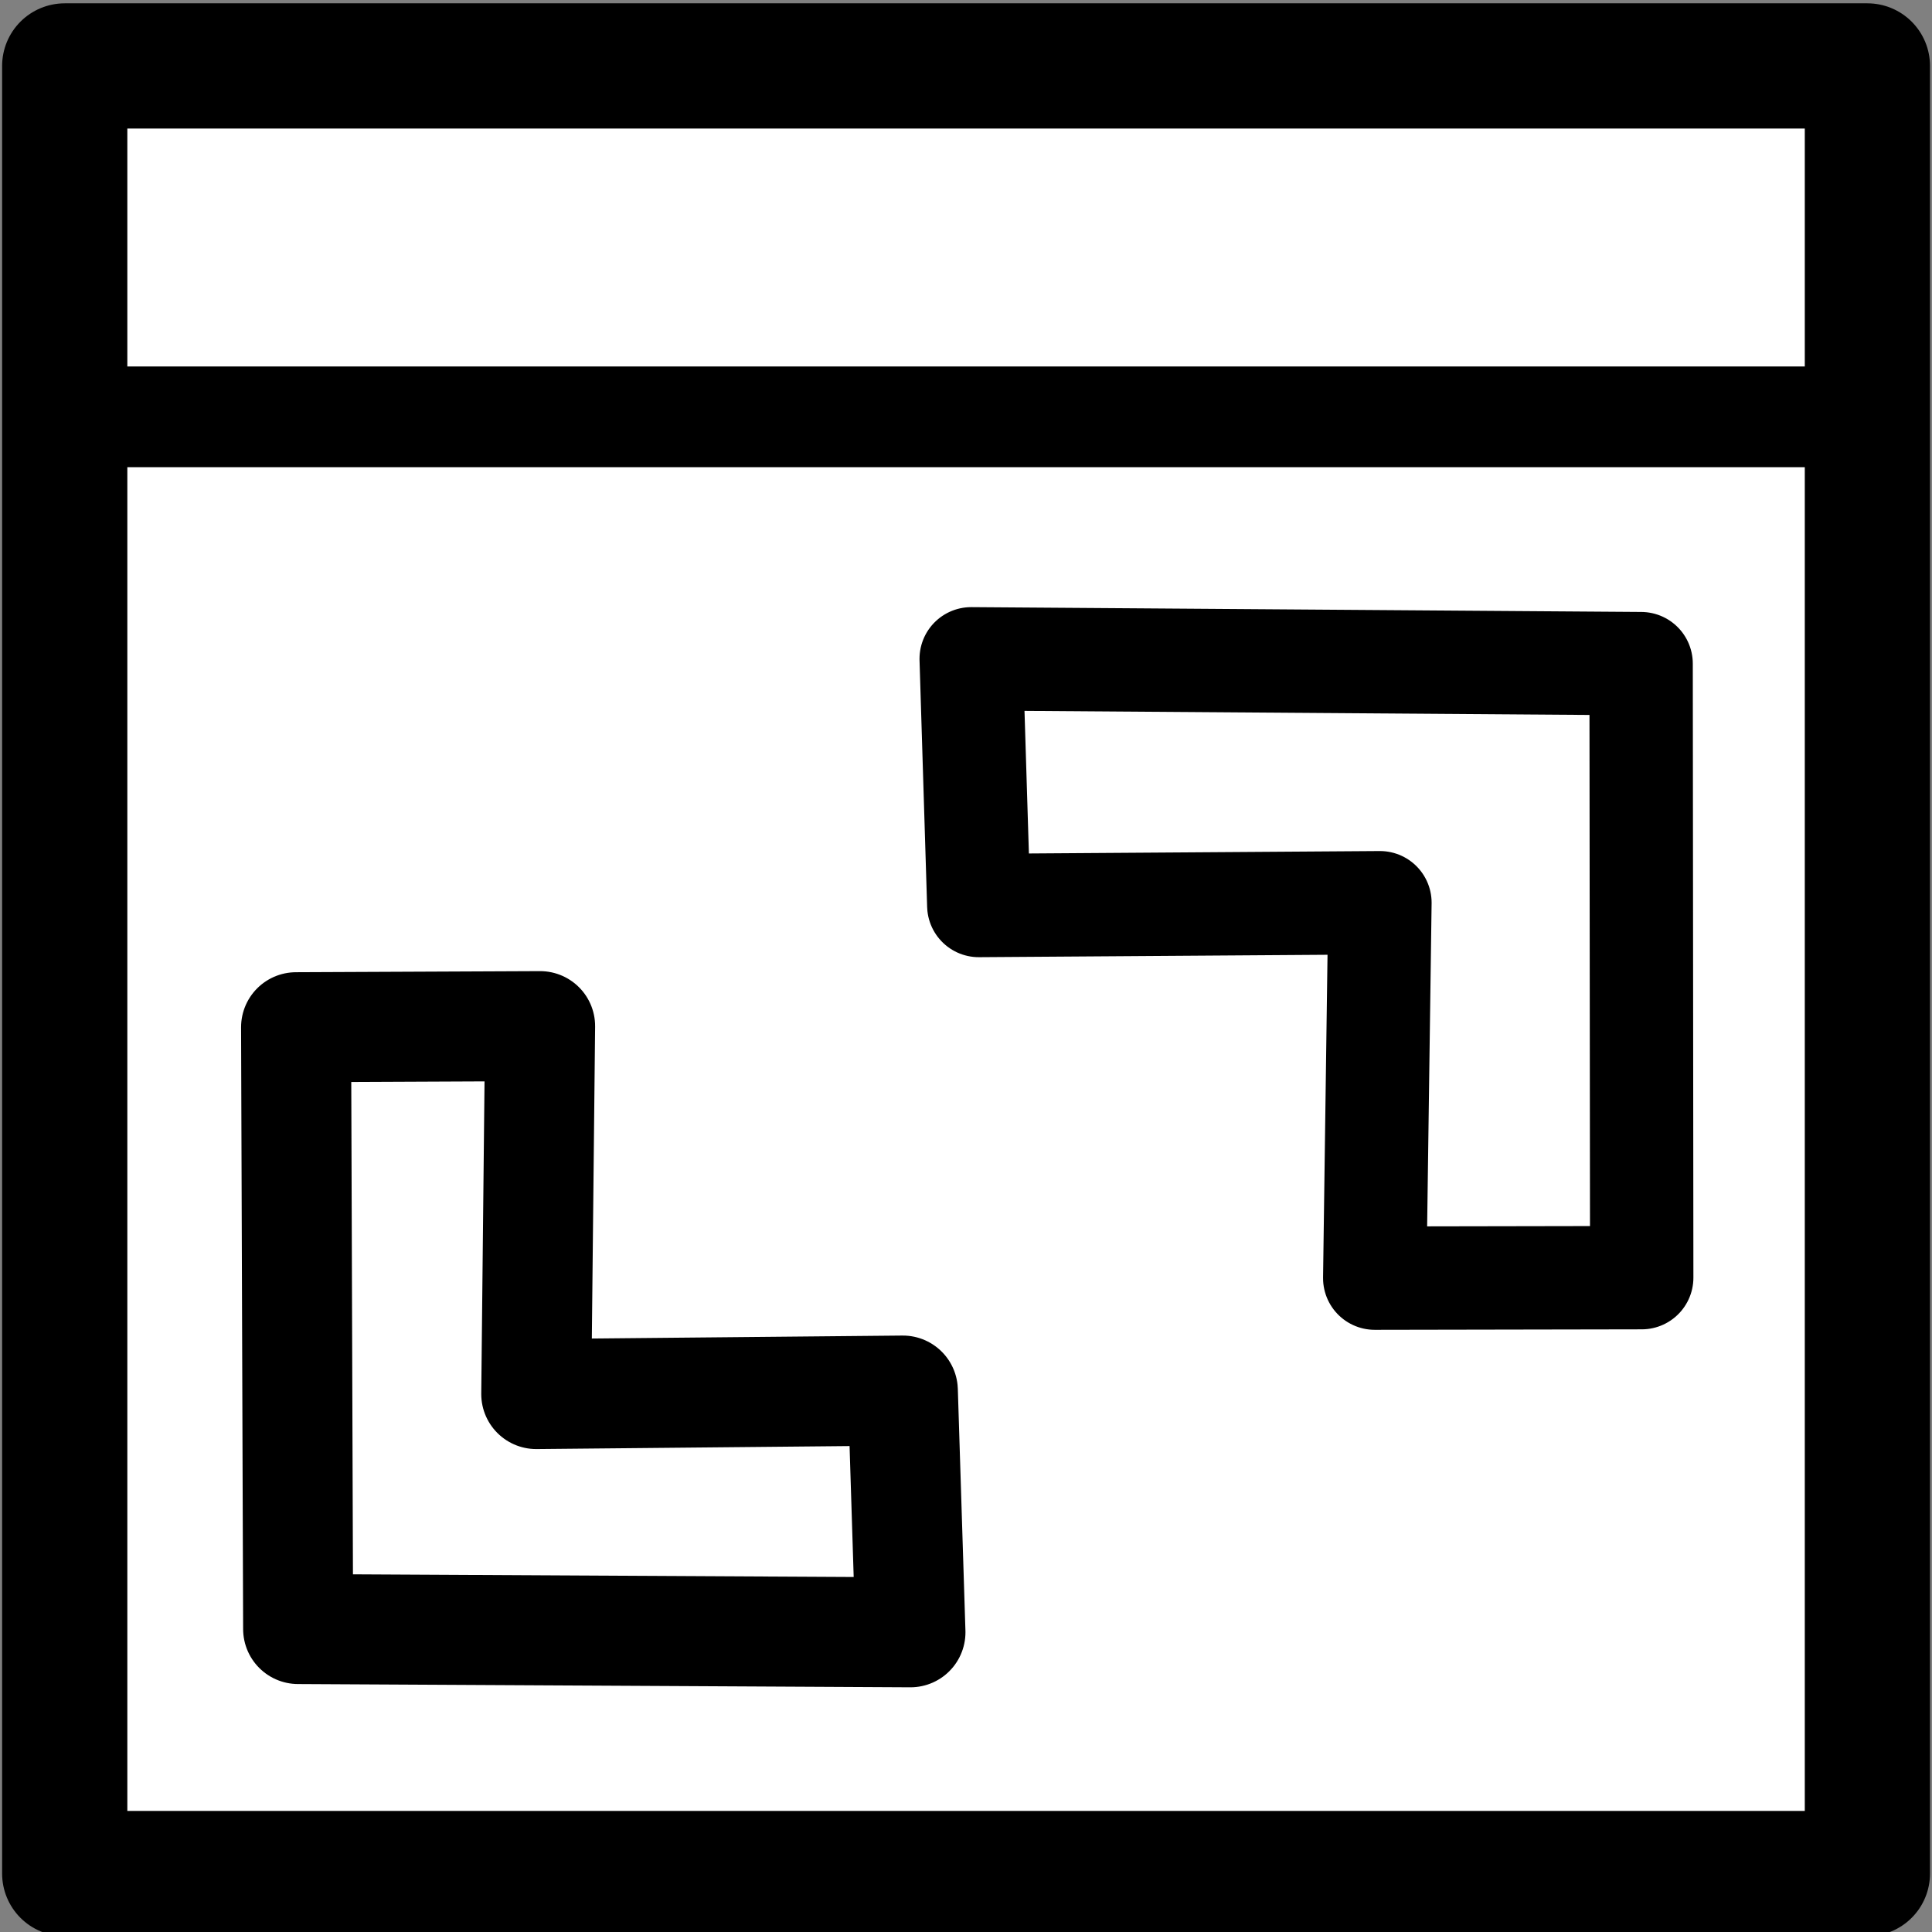 <?xml version="1.0" encoding="UTF-8" standalone="no"?>
<!-- Created with Inkscape (http://www.inkscape.org/) -->

<svg
   xmlns:dc="http://purl.org/dc/elements/1.1/"
   xmlns:cc="http://creativecommons.org/ns#"
   xmlns:rdf="http://www.w3.org/1999/02/22-rdf-syntax-ns#"
   xmlns:svg="http://www.w3.org/2000/svg"
   xmlns="http://www.w3.org/2000/svg"
   xmlns:sodipodi="http://sodipodi.sourceforge.net/DTD/sodipodi-0.dtd"
   xmlns:inkscape="http://www.inkscape.org/namespaces/inkscape"
   width="16px"
   height="16px"
   id="svg11194"
   version="1.1"
   inkscape:version="0.48.2 r9819"
   sodipodi:docname="New document 36">
  <rect width="100%" height="100%" fill="#808080" stroke="none"/>
  <defs
     id="defs11196" />
  <sodipodi:namedview
     id="base"
     pagecolor="#ffffff"
     bordercolor="#666666"
     borderopacity="1.0"
     inkscape:pageopacity="0.0"
     inkscape:pageshadow="2"
     inkscape:zoom="47.9375"
     inkscape:cx="8"
     inkscape:cy="10.503259"
     inkscape:current-layer="layer1"
     showgrid="true"
     inkscape:grid-bbox="true"
     inkscape:document-units="px"
     inkscape:snap-global="false"
     inkscape:window-width="1576"
     inkscape:window-height="955"
     inkscape:window-x="330"
     inkscape:window-y="6"
     inkscape:window-maximized="1">
    <inkscape:grid
       type="xygrid"
       id="grid11202" />
  </sodipodi:namedview>
  <g
     id="layer1"
     inkscape:label="Layer 1"
     inkscape:groupmode="layer">
    <rect
       style="fill:#ffffff;fill-opacity:1;stroke:#000000;stroke-width:1.037;stroke-linecap:round;stroke-linejoin:round;stroke-miterlimit:4;stroke-opacity:1;stroke-dasharray:none;stroke-dashoffset:0"
       id="rect11184"
       width="14.929"
       height="14.97"
       x="0.536"
       y="0.546" />
    <path
       style="fill:#ffffff;fill-opacity:1;stroke:#000000;stroke-width:0.856;stroke-linecap:round;stroke-linejoin:round;stroke-miterlimit:4;stroke-opacity:1;stroke-dasharray:none;stroke-dashoffset:0"
       d="m 8.106,7.499 -0.063,-2.043 5.548,0.04 0.005,5.085 -2.211,0.004 0.043,-3.109 z"
       id="rect11186"
       inkscape:connector-curvature="0"
       sodipodi:nodetypes="ccccccc" />
    <rect
       style="fill:#000000;fill-opacity:1;stroke:#000000;stroke-width:0;stroke-linecap:round;stroke-linejoin:round;stroke-miterlimit:4;stroke-opacity:1;stroke-dasharray:none;stroke-dashoffset:0"
       id="rect11192"
       width="15.916"
       height="0.834"
       x="0.021"
       y="3.035" />
    <path
       sodipodi:nodetypes="ccccccc"
       inkscape:connector-curvature="0"
       id="path11754"
       d="m 7.477,11.516 0.063,2.002 -5.071,-0.027 -0.017,-4.984 2.021,-0.009 -0.032,3.047 z"
       style="fill:#ffffff;fill-opacity:1;stroke:#000000;stroke-width:0.911;stroke-linecap:round;stroke-linejoin:round;stroke-miterlimit:4;stroke-opacity:1;stroke-dasharray:none;stroke-dashoffset:0" />
  </g>
</svg>
